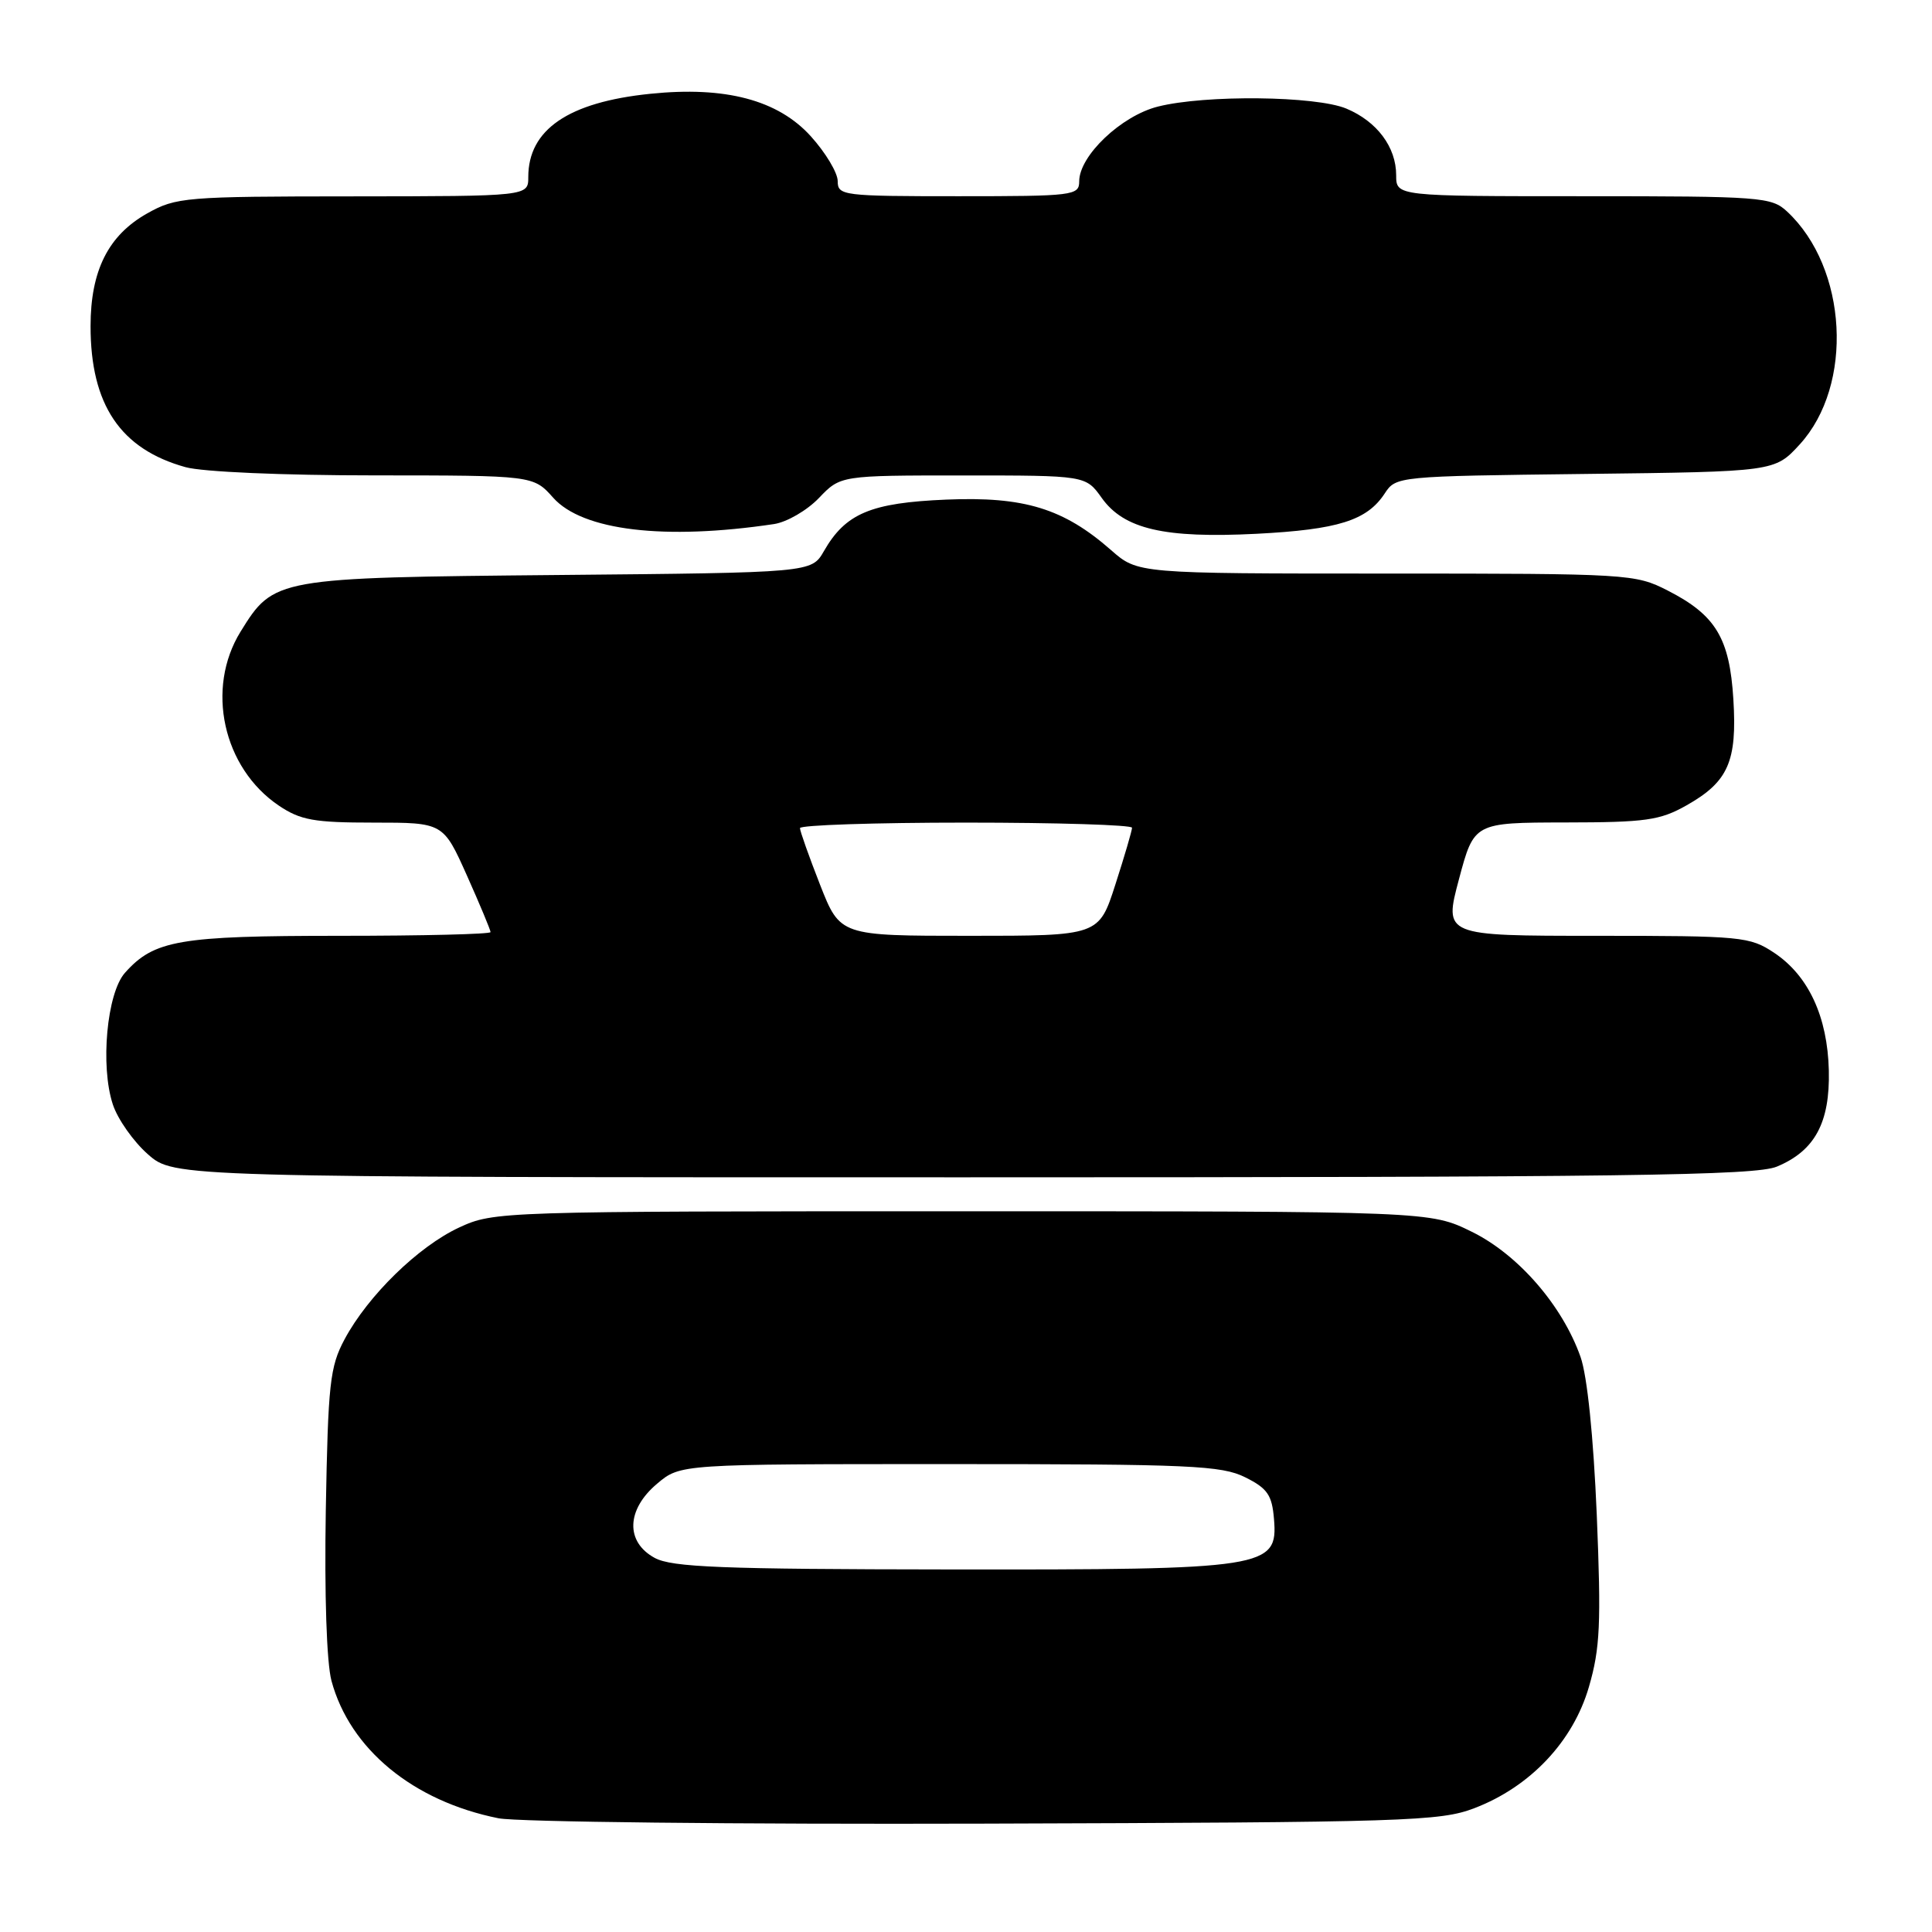 <?xml version="1.0" encoding="UTF-8" standalone="no"?>
<!DOCTYPE svg PUBLIC "-//W3C//DTD SVG 1.1//EN" "http://www.w3.org/Graphics/SVG/1.1/DTD/svg11.dtd" >
<svg xmlns="http://www.w3.org/2000/svg" xmlns:xlink="http://www.w3.org/1999/xlink" version="1.1" viewBox="0 0 256 256">
 <g >
 <path fill="currentColor"
d=" M 195.37 239.59 C 202.77 236.76 208.45 230.74 210.54 223.52 C 212.03 218.40 212.17 215.13 211.58 200.72 C 211.14 190.34 210.32 182.33 209.43 179.80 C 207.02 172.97 201.15 166.22 195.01 163.21 C 189.50 160.50 189.50 160.50 127.50 160.50 C 66.15 160.50 65.45 160.52 60.84 162.65 C 55.45 165.15 48.77 171.66 45.66 177.46 C 43.71 181.11 43.47 183.31 43.17 200.11 C 42.98 211.31 43.28 220.31 43.92 222.71 C 46.36 231.76 54.73 238.66 66.05 240.93 C 68.50 241.42 97.50 241.74 130.50 241.64 C 186.37 241.47 190.84 241.33 195.37 239.59 Z  M 235.45 154.58 C 240.47 152.49 242.49 148.76 242.33 141.85 C 242.16 134.73 239.64 129.29 235.10 126.26 C 231.85 124.10 230.82 124.00 211.51 124.00 C 191.32 124.00 191.32 124.00 193.32 116.50 C 195.32 109.00 195.32 109.00 207.41 108.98 C 218.09 108.97 219.96 108.70 223.48 106.71 C 229.00 103.59 230.19 100.90 229.68 92.66 C 229.18 84.54 227.34 81.50 220.98 78.25 C 216.68 76.05 215.82 76.00 183.67 76.00 C 150.76 76.00 150.76 76.00 147.23 72.90 C 140.93 67.37 135.71 65.77 125.40 66.20 C 115.38 66.62 112.04 68.02 109.17 73.03 C 107.53 75.88 107.53 75.88 74.02 76.19 C 36.50 76.54 36.28 76.58 31.88 83.69 C 27.22 91.23 29.54 101.75 36.95 106.75 C 39.82 108.68 41.61 109.00 49.51 109.00 C 58.73 109.00 58.73 109.00 61.87 116.01 C 63.59 119.86 65.00 123.24 65.00 123.51 C 65.00 123.78 55.99 124.00 44.97 124.00 C 23.73 124.00 20.42 124.57 16.56 128.90 C 14.16 131.59 13.27 141.25 14.95 146.34 C 15.59 148.30 17.69 151.27 19.60 152.95 C 23.07 156.00 23.07 156.00 127.57 156.00 C 215.45 156.00 232.60 155.77 235.45 154.58 Z  M 102.57 69.44 C 104.27 69.18 106.94 67.63 108.51 65.99 C 111.37 63.00 111.37 63.00 127.62 63.00 C 143.86 63.00 143.86 63.00 145.98 65.97 C 148.93 70.11 154.27 71.35 166.50 70.73 C 177.31 70.17 181.13 68.97 183.48 65.39 C 184.97 63.11 185.16 63.10 210.07 62.80 C 235.16 62.50 235.16 62.50 238.47 58.89 C 245.66 51.04 244.82 35.50 236.80 28.03 C 234.73 26.10 233.36 26.00 209.81 26.00 C 185.00 26.00 185.00 26.00 185.00 23.22 C 185.00 19.49 182.46 16.09 178.40 14.39 C 174.35 12.70 159.71 12.54 153.44 14.12 C 148.57 15.34 143.00 20.64 143.00 24.03 C 143.00 25.91 142.24 26.00 127.00 26.00 C 111.67 26.00 111.00 25.92 111.00 24.00 C 111.00 22.90 109.40 20.23 107.44 18.06 C 103.09 13.25 96.12 11.40 86.15 12.43 C 75.31 13.54 70.00 17.17 70.00 23.46 C 70.00 26.00 70.00 26.00 46.75 26.02 C 24.51 26.03 23.33 26.13 19.50 28.28 C 14.35 31.18 12.00 35.85 12.00 43.23 C 12.00 53.63 15.96 59.51 24.58 61.90 C 26.83 62.53 37.49 62.99 49.58 62.99 C 70.67 63.00 70.67 63.00 73.30 65.95 C 77.19 70.31 88.06 71.61 102.57 69.44 Z  M 86.75 206.43 C 82.85 204.31 82.99 200.02 87.08 196.59 C 90.15 194.00 90.15 194.00 125.83 194.00 C 157.79 194.00 161.86 194.19 165.00 195.75 C 167.95 197.22 168.55 198.10 168.81 201.28 C 169.35 207.78 167.92 208.01 125.78 207.96 C 95.57 207.93 89.04 207.67 86.75 206.43 Z  M 108.66 117.23 C 107.20 113.50 106.00 110.12 106.00 109.73 C 106.00 109.33 115.90 109.00 128.00 109.00 C 140.10 109.00 150.00 109.31 150.00 109.68 C 150.00 110.05 149.01 113.43 147.80 117.18 C 145.61 124.00 145.61 124.00 128.46 124.00 C 111.32 124.00 111.32 124.00 108.66 117.23 Z "/>
</g>
</svg>